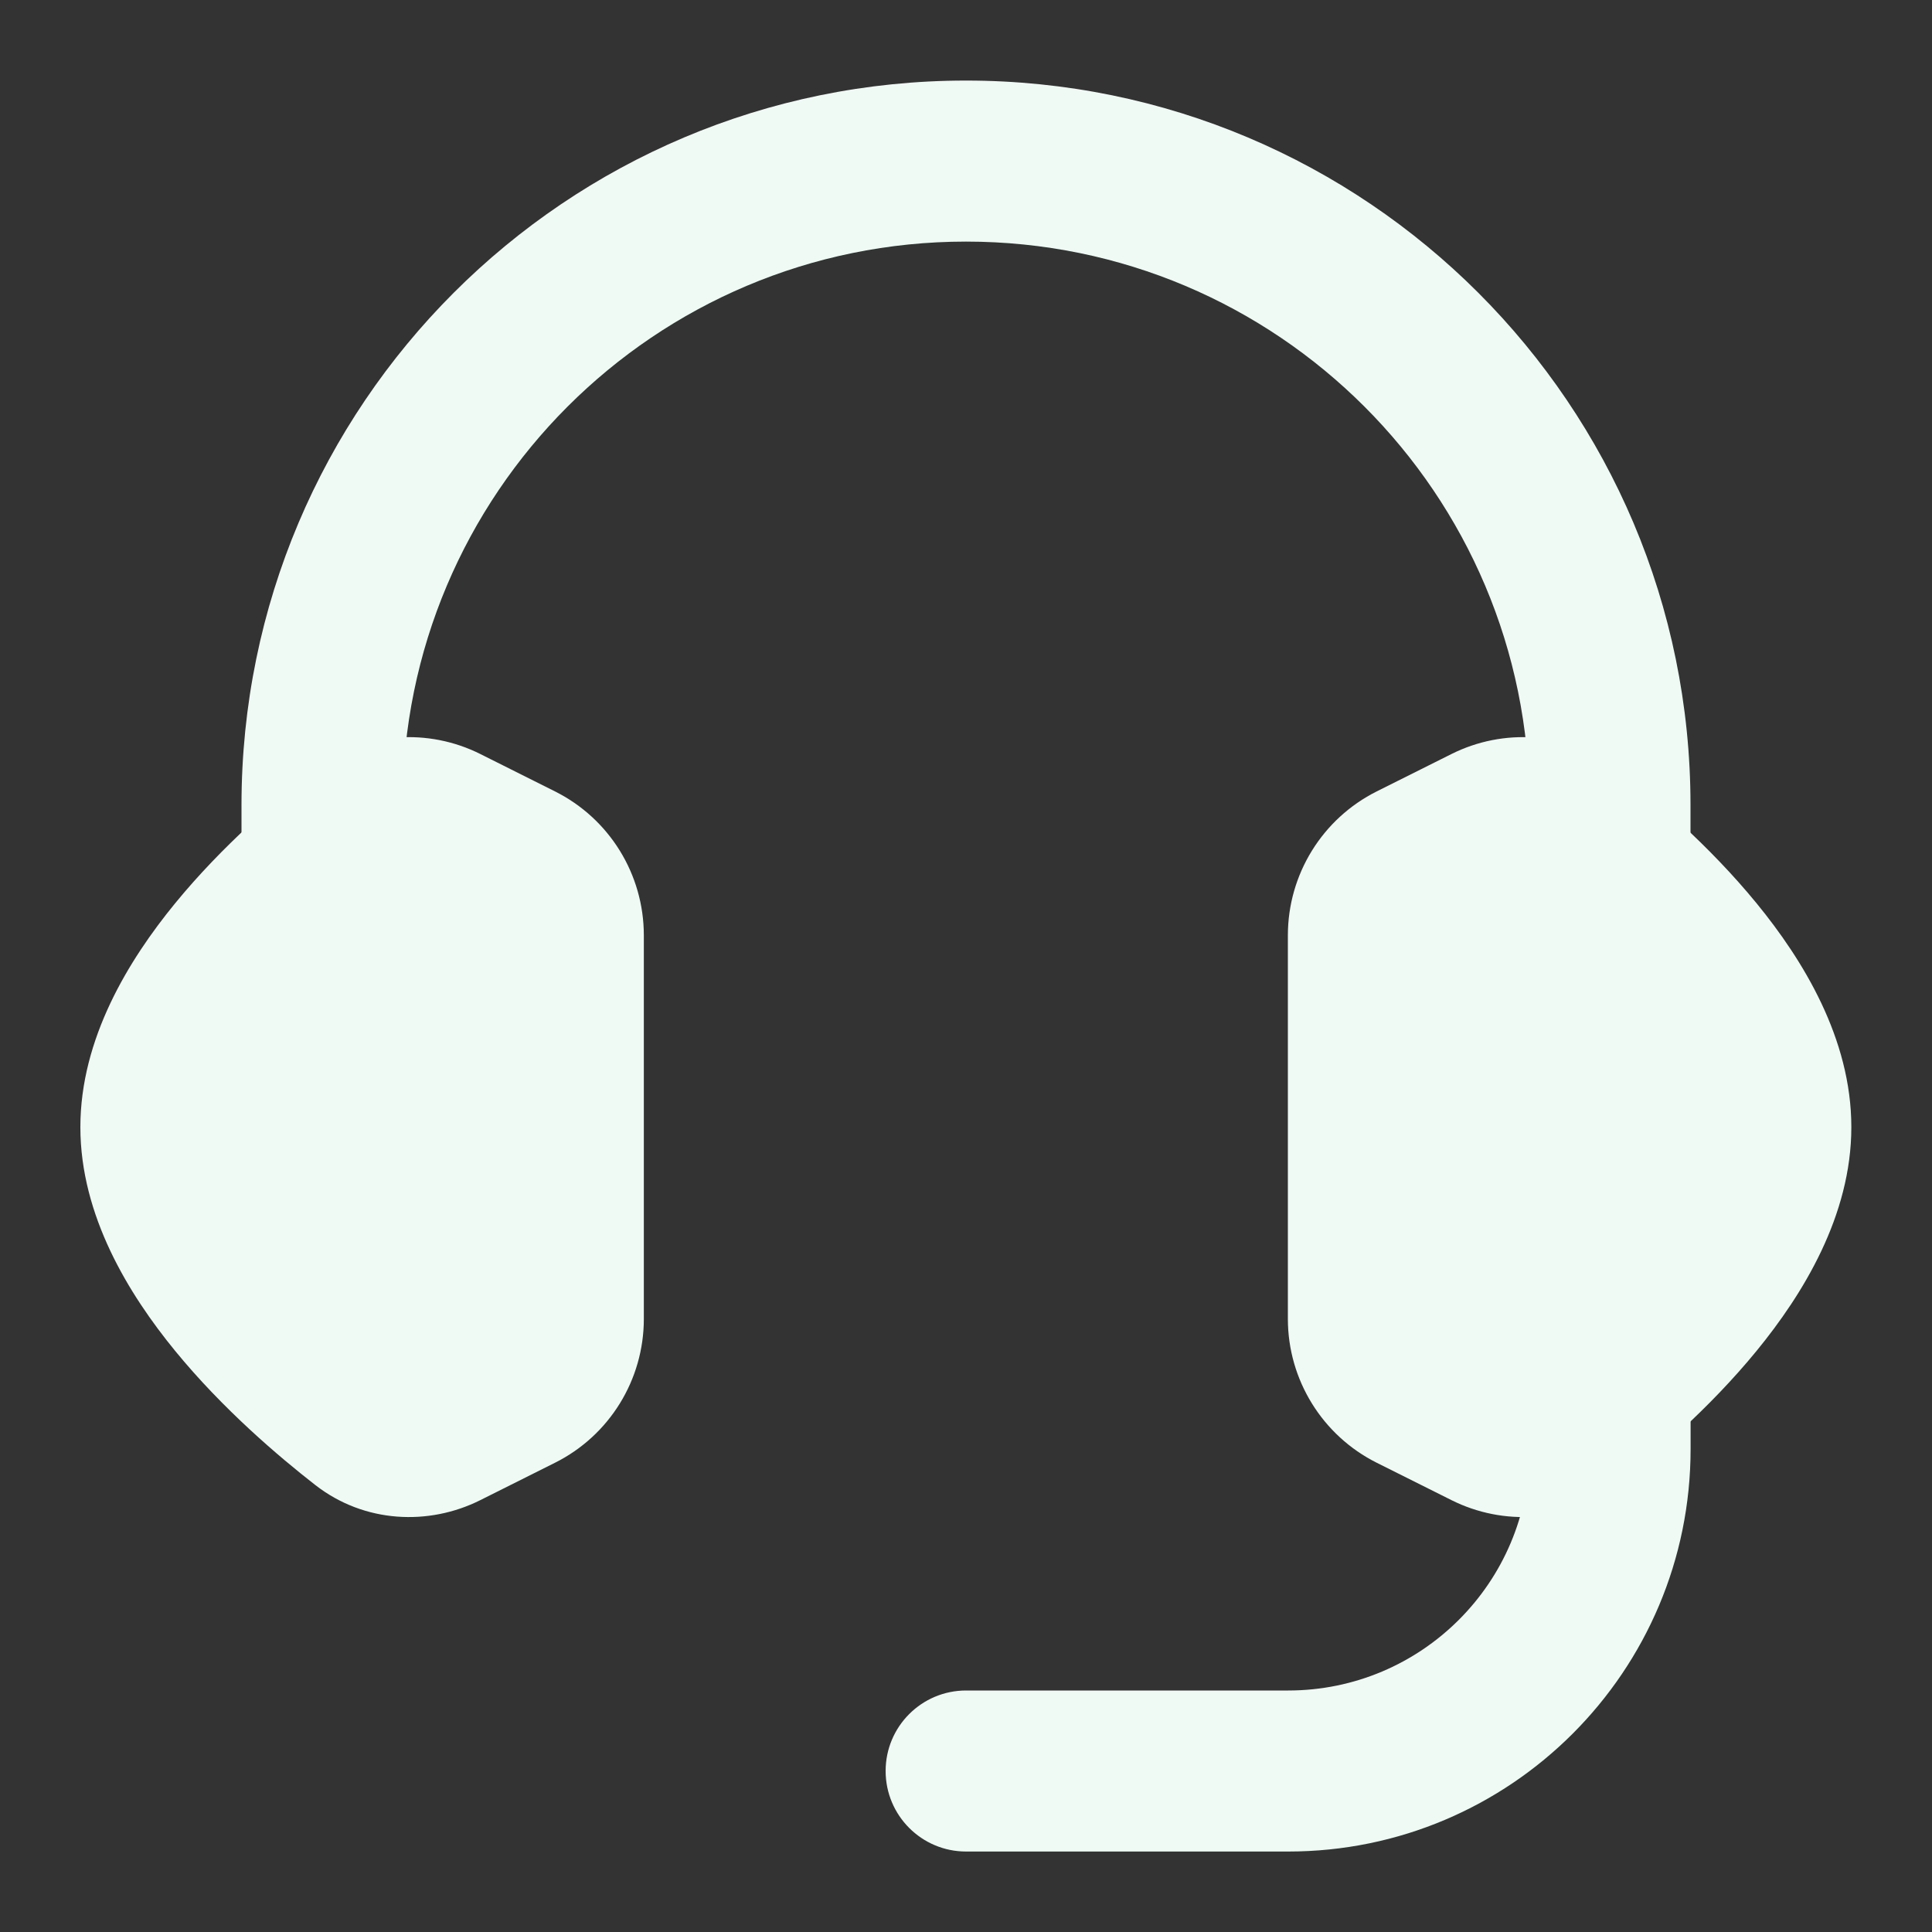 <svg width="20" height="20" viewBox="0 0 20 20" fill="none" xmlns="http://www.w3.org/2000/svg">
<rect x="0" y="0" width="20" height="20" fill="#333333" stroke="none"/>
<path fill-rule="evenodd" clip-rule="evenodd" d="M3.264 7.962C3.774 7.566 4.441 7.54 4.971 7.805L5.744 8.192C6.309 8.474 6.665 9.051 6.665 9.683V13.653C6.665 14.284 6.309 14.861 5.744 15.143L4.971 15.53C4.441 15.795 3.774 15.77 3.264 15.373C2.889 15.081 2.307 14.588 1.812 13.983C1.335 13.4 0.832 12.586 0.832 11.668C0.832 10.749 1.335 9.935 1.812 9.352C2.307 8.747 2.889 8.254 3.264 7.962Z" fill="#EFFAF5"/>
<path fill-rule="evenodd" clip-rule="evenodd" d="M10 2.501C6.778 2.501 4.167 5.112 4.167 8.334V8.751C4.167 9.211 3.794 9.584 3.333 9.584C2.873 9.584 2.5 9.211 2.5 8.751V8.334C2.5 4.192 5.858 0.834 10 0.834C14.142 0.834 17.5 4.192 17.5 8.334V8.751C17.5 9.211 17.127 9.584 16.667 9.584C16.206 9.584 15.833 9.211 15.833 8.751V8.334C15.833 5.112 13.222 2.501 10 2.501Z" fill="#EFFAF5"/>
<path fill-rule="evenodd" clip-rule="evenodd" d="M16.668 13.75C17.128 13.75 17.501 14.123 17.501 14.583V15C17.501 17.301 15.636 19.167 13.335 19.167H10.001C9.541 19.167 9.168 18.794 9.168 18.333C9.168 17.873 9.541 17.5 10.001 17.5H13.335C14.715 17.5 15.835 16.381 15.835 15V14.583C15.835 14.123 16.208 13.75 16.668 13.75Z" fill="#EFFAF5"/>
<path fill-rule="evenodd" clip-rule="evenodd" d="M15.027 7.805C15.557 7.54 16.223 7.566 16.733 7.962C17.108 8.254 17.69 8.747 18.185 9.352C18.662 9.935 19.165 10.749 19.165 11.668C19.165 12.586 18.662 13.4 18.185 13.983C17.69 14.588 17.108 15.081 16.733 15.373C16.223 15.77 15.557 15.795 15.027 15.53L14.253 15.143C13.689 14.861 13.332 14.284 13.332 13.653V9.683C13.332 9.051 13.689 8.474 14.253 8.192L15.027 7.805Z" fill="#EFFAF5"/>
</svg>
